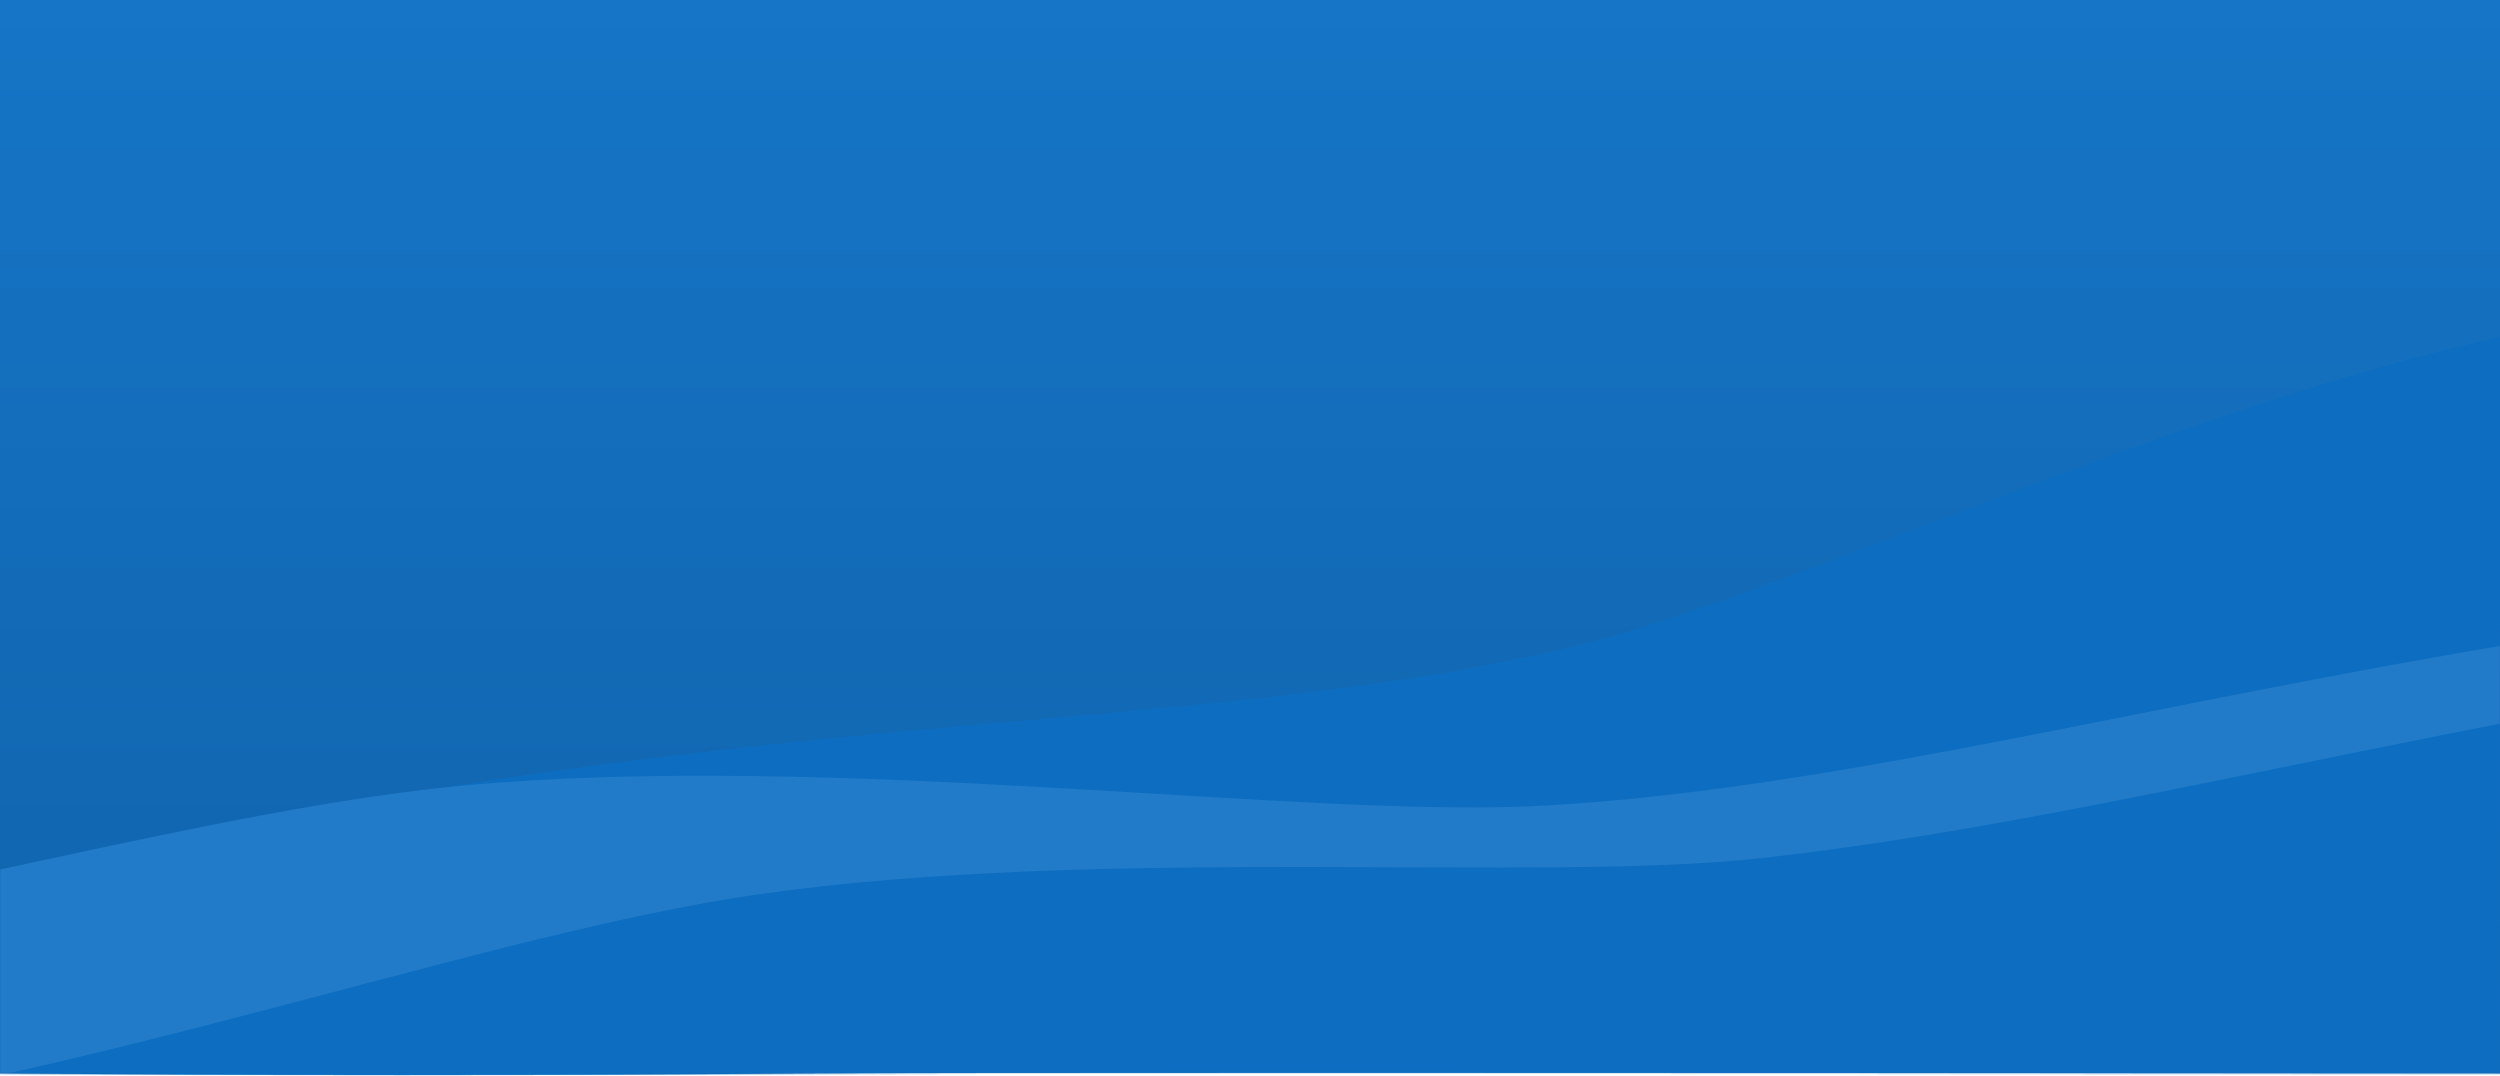 <?xml version="1.0" encoding="UTF-8"?>
<svg width="1440px" height="620px" viewBox="0 0 1440 620" version="1.1" xmlns="http://www.w3.org/2000/svg" xmlns:xlink="http://www.w3.org/1999/xlink">
    <!-- Generator: Sketch 47.1 (45422) - http://www.bohemiancoding.com/sketch -->
    <title>Bitmap</title>
    <desc>Created with Sketch.</desc>
    <defs>
        <linearGradient x1="50%" y1="0%" x2="50%" y2="100%" id="linearGradient-1">
            <stop stop-color="#1675C7" offset="0%"></stop>
            <stop stop-color="#1063AB" offset="100%"></stop>
        </linearGradient>
        <path d="M0,0 L1440,0 L1440,618.301 C861.576,617.796 537.824,617.796 468.742,618.301 C308.872,619.468 152.625,619.468 0,618.301 L0,0 Z" id="path-2"></path>
    </defs>
    <g id="Page-1" stroke="none" stroke-width="1" fill="none" fill-rule="evenodd">
        <g id="Home-lg-v01" transform="translate(0, -65)">
            <g id="Bitmap" transform="translate(0, 65)">
                <mask id="mask-3" fill="white">
                    <use xlink:href="#path-2"></use>
                </mask>
                <use id="Mask" fill="url(#linearGradient-1)" xlink:href="#path-2"></use>
                <g id="Group-3" mask="url(#mask-3)">
                    <g transform="translate(840.694, 415.881) scale(-1, 1) rotate(5) translate(-840.694, -415.881) translate(-750.306, 12.381)">
                        <path d="M8.768,315.471 C237.59,273.472 391.865,252.473 471.594,252.473 C932.489,252.473 1187.384,351.616 1433.068,358.272 C1561.417,361.748 1811.628,312.437 2011.887,325.108 C2187.134,336.196 2448.022,422.201 2720.235,420.313 C2782.043,419.885 2855.357,436.095 2940.177,468.943 L2913.067,553.807 L8.768,553.807 L8.768,315.471 Z" id="Rectangle-2" fill="#0D6EC1" transform="translate(1474.473, 403.14) scale(-1, 1) rotate(-10) translate(-1474.473, -403.14) "></path>
                        <path d="M6.958,410.632 C254.294,368.633 421.052,347.634 507.231,347.634 C1005.418,347.634 1280.937,446.777 1546.5,453.433 C1685.234,456.909 1955.691,407.598 2172.153,420.269 C2361.58,431.357 2643.576,517.362 2937.815,515.474 C3004.623,515.046 3083.869,531.256 3175.552,564.104 L3146.249,648.968 L6.958,648.968 L6.958,410.632 Z" id="Rectangle-2-Copy" fill="#227BC8" transform="translate(1591.255, 498.301) rotate(-3) translate(-1591.255, -498.301) "></path>
                        <path d="M0.277,458.679 C231.735,438.219 387.329,427.99 467.057,427.99 C927.952,427.99 1178.892,490.819 1424.576,496.737 C1552.925,499.828 1803.137,455.982 2003.396,467.248 C2178.643,477.108 2439.53,553.581 2711.744,551.903 C2773.552,551.522 2846.866,565.935 2931.686,595.144 L2904.576,670.602 L0.277,670.602 L0.277,458.679 Z" id="Rectangle-2" fill="#0D6EC1"></path>
                    </g>
                </g>
            </g>
        </g>
    </g>
</svg>